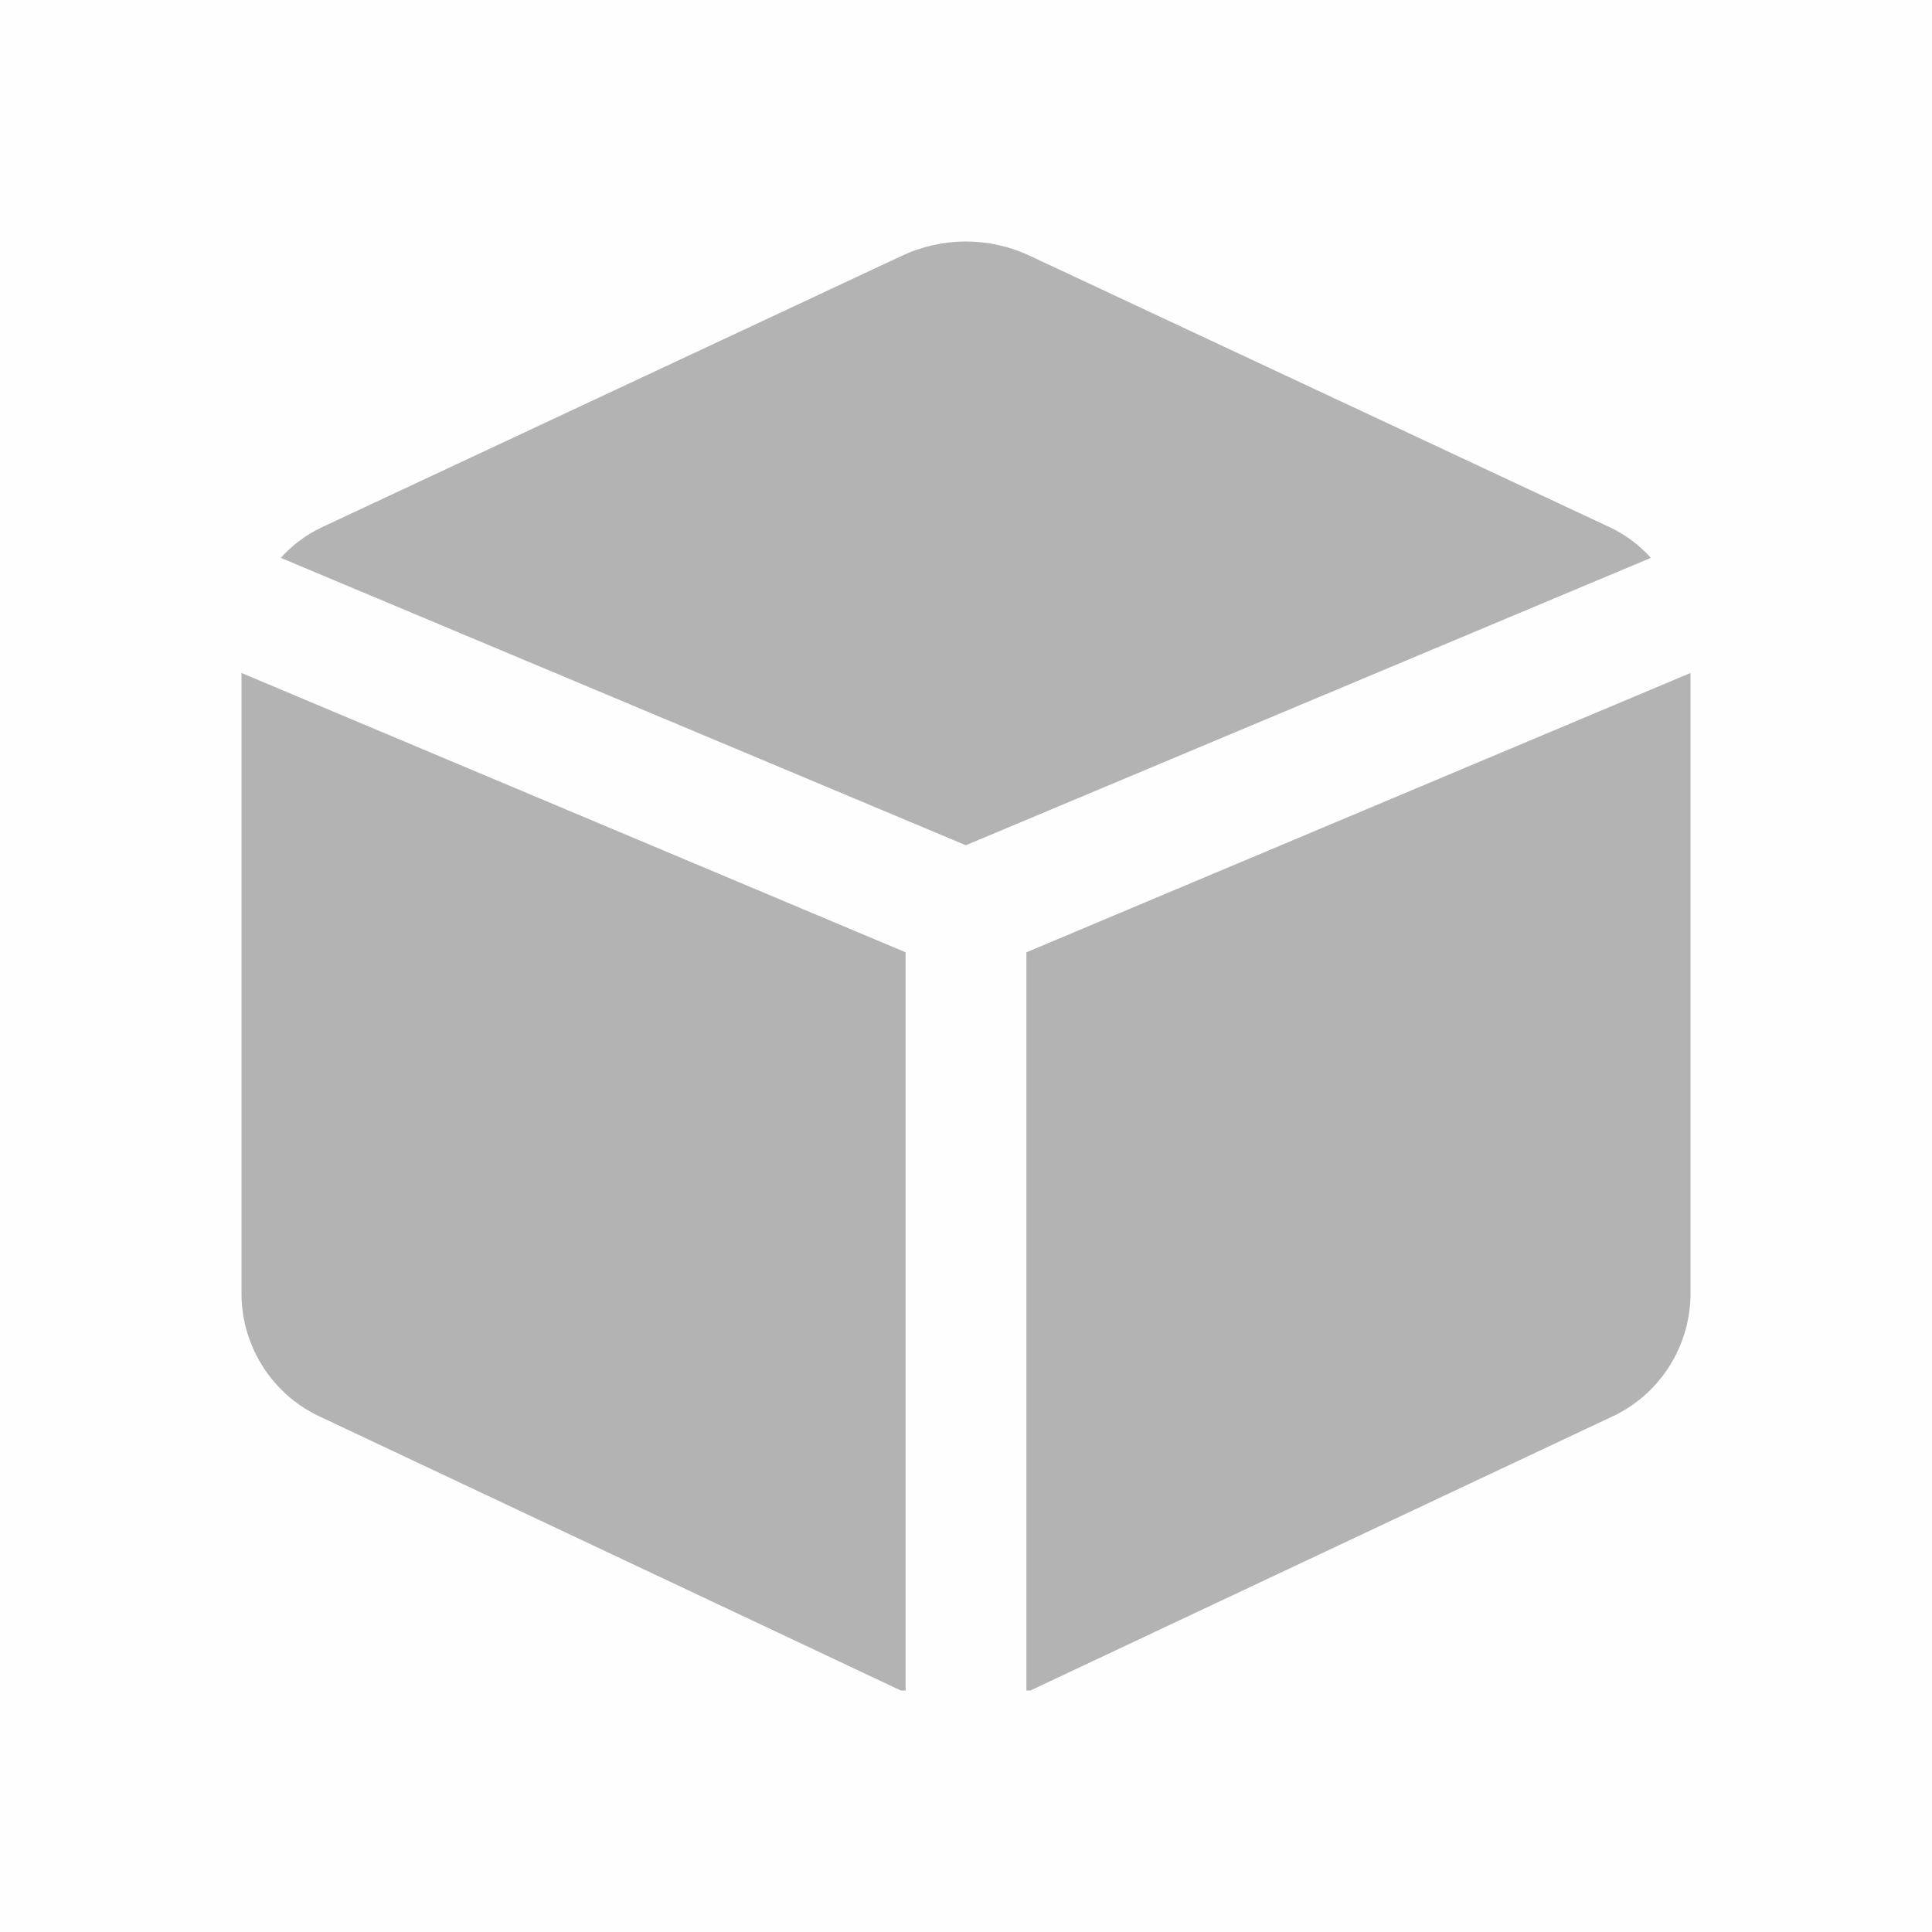 <svg width="24" height="24" viewBox="0 0 24 24" fill="none" xmlns="http://www.w3.org/2000/svg">
<g opacity="0.3">
<rect opacity="0.01" width="24" height="24" fill="black"/>
<path d="M11.25 11.83L3 8.36V16.09C3.009 16.748 3.399 17.342 4 17.61L11.19 21H11.25V11.83Z" fill="black"/>
<path d="M11.998 10.5L20.508 6.93C20.365 6.771 20.192 6.641 19.998 6.55L12.798 3.18C12.292 2.94 11.705 2.94 11.198 3.18L3.998 6.55C3.805 6.641 3.631 6.771 3.488 6.93L11.998 10.5Z" fill="black"/>
<path d="M12.75 11.83V21H12.8L20 17.61C20.598 17.343 20.987 16.755 21 16.1V8.36L12.75 11.83Z" fill="black"/>
</g>
</svg>
